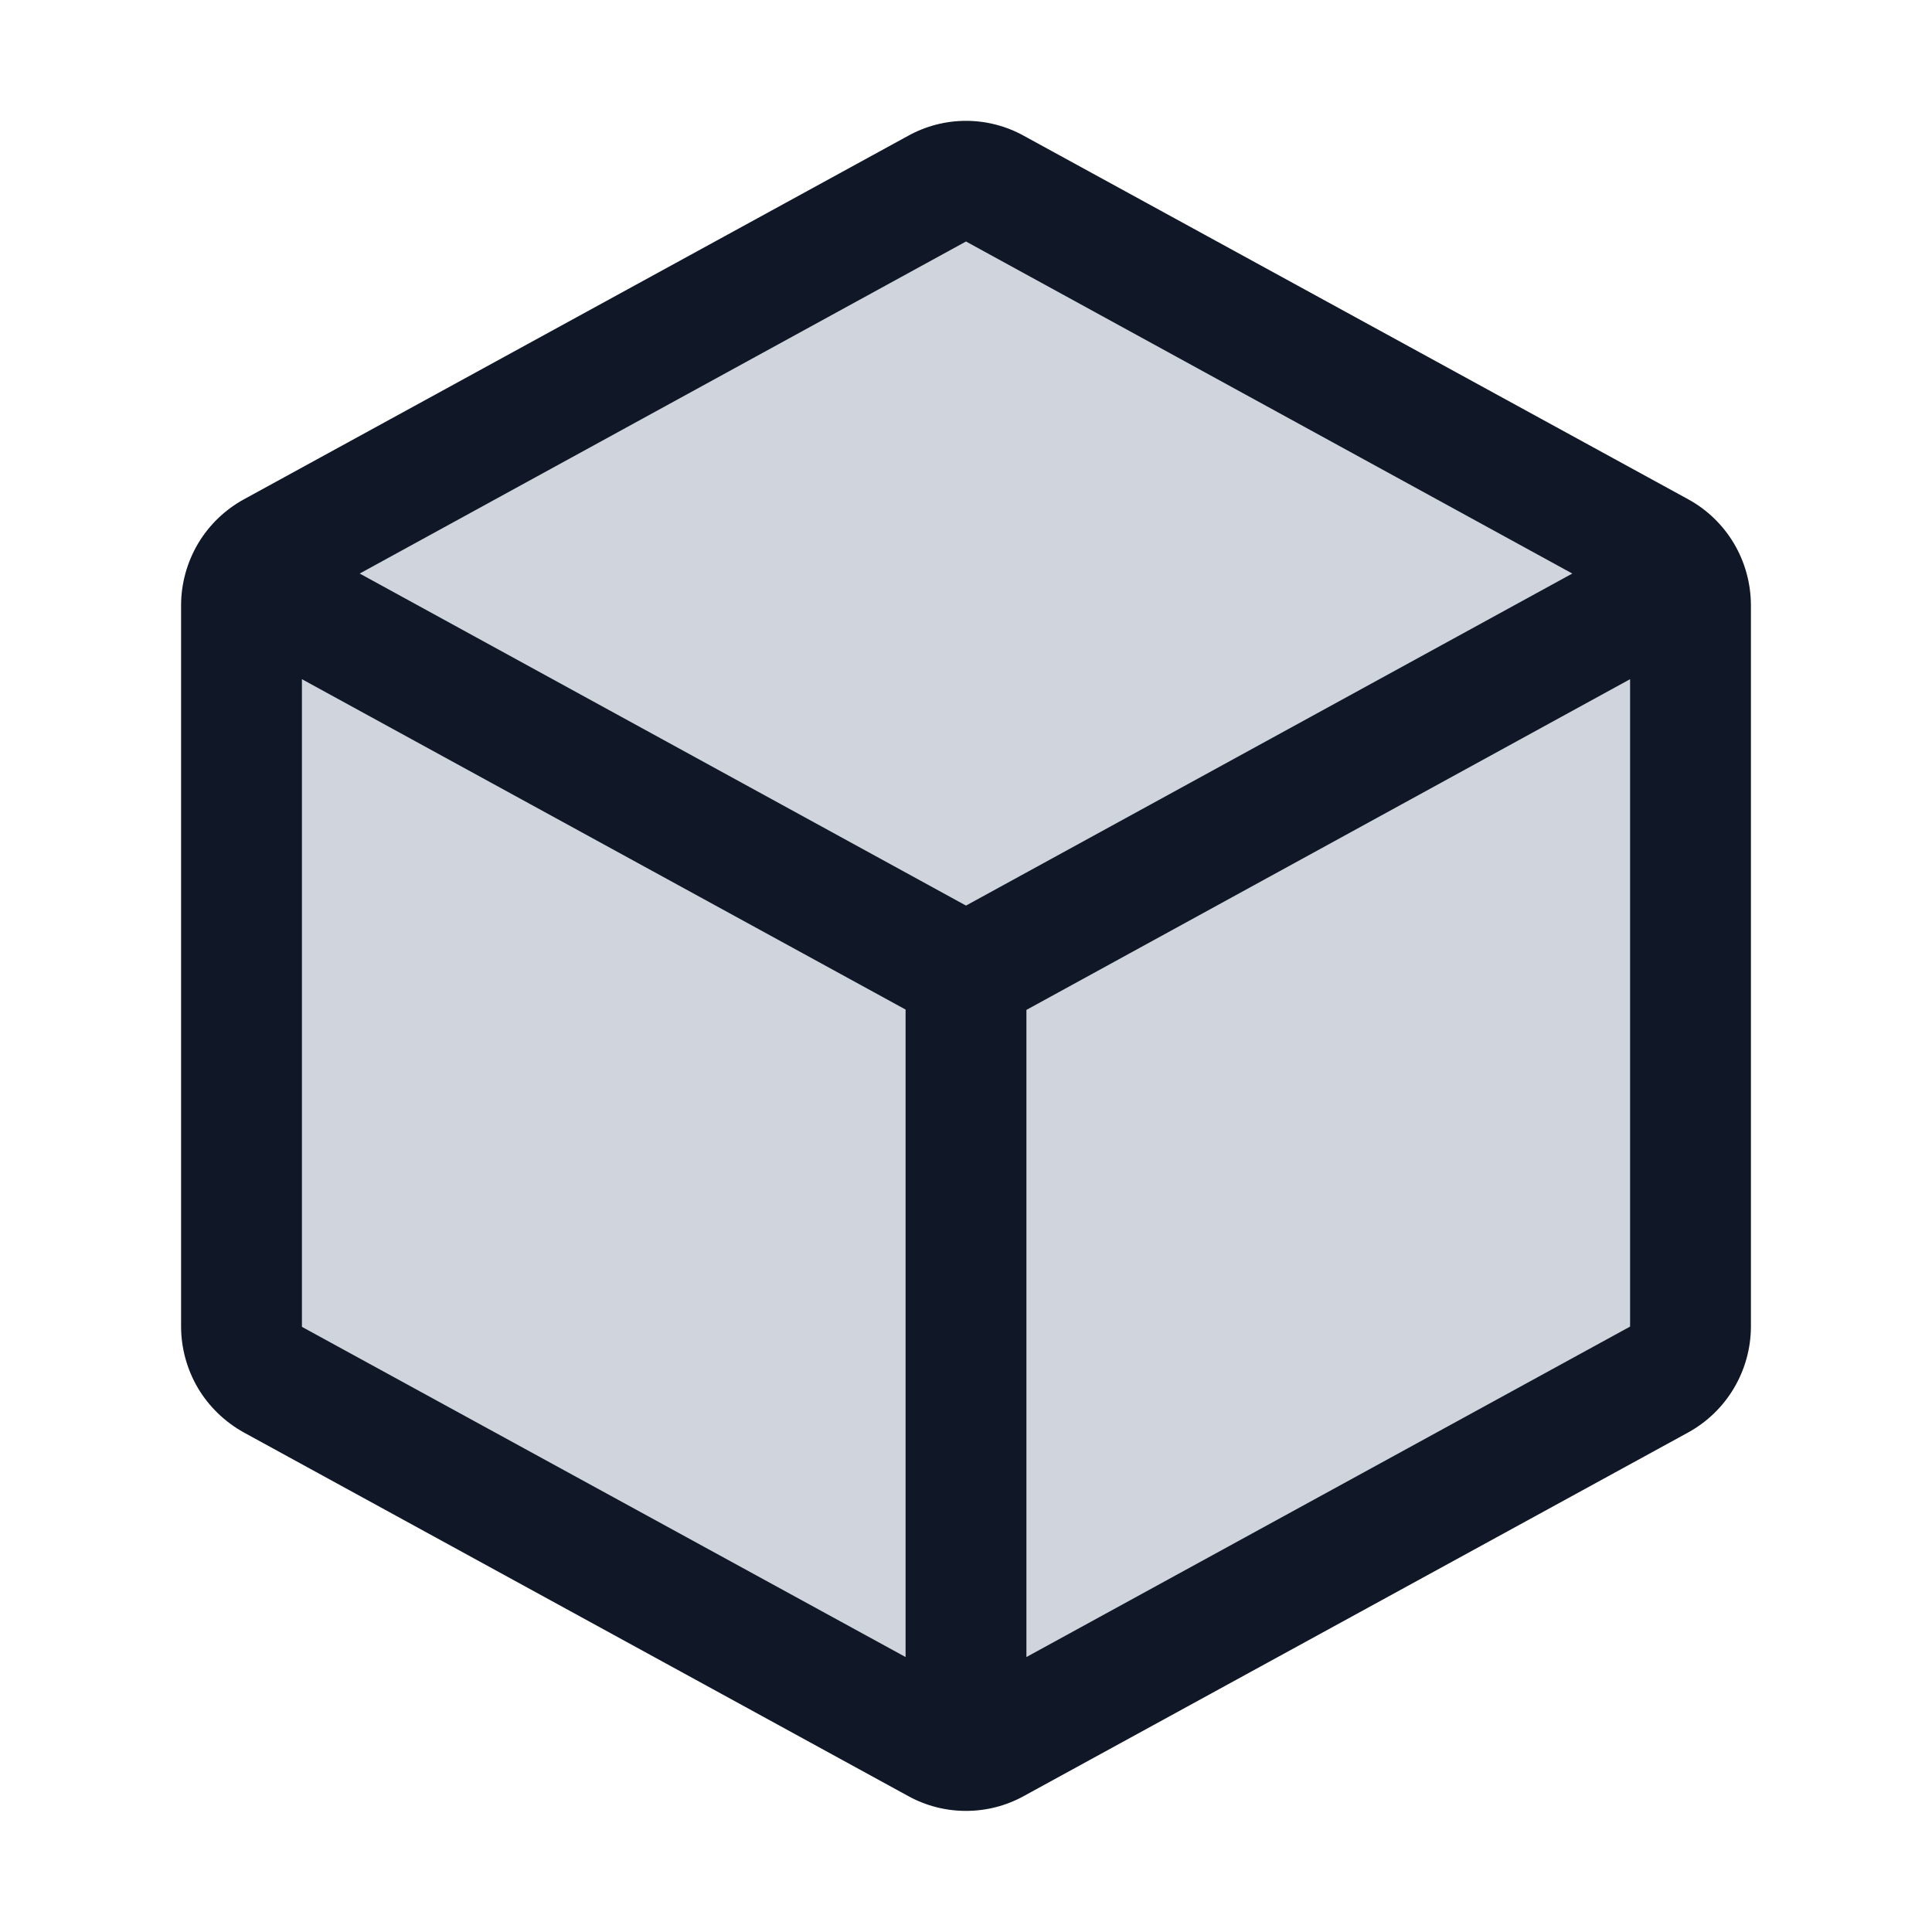 <svg width="22" height="22" viewBox="0 0 22 22" fill="none" xmlns="http://www.w3.org/2000/svg">
<path d="M10.67 19.852C10.771 19.907 10.884 19.937 11 19.938L19.25 15.461V6.892L11 2.062L2.81 6.611C2.771 6.7 2.75 6.795 2.75 6.892V15.111C2.75 15.234 2.784 15.355 2.846 15.461C2.909 15.567 3 15.654 3.107 15.713L10.67 19.852Z" fill="#D0D5DD"/>
<path d="M19.223 5.685L11.66 1.547C11.458 1.435 11.231 1.376 11 1.376C10.769 1.376 10.542 1.435 10.34 1.547L2.777 5.686C2.562 5.804 2.381 5.978 2.255 6.19C2.13 6.402 2.063 6.643 2.062 6.889V15.108C2.063 15.355 2.13 15.596 2.255 15.808C2.381 16.019 2.562 16.193 2.777 16.312L10.34 20.451C10.542 20.563 10.769 20.621 11 20.621C11.231 20.621 11.458 20.563 11.66 20.451L19.223 16.312C19.439 16.193 19.619 16.019 19.744 15.808C19.87 15.596 19.937 15.355 19.938 15.108V6.89C19.937 6.644 19.871 6.402 19.745 6.189C19.619 5.977 19.439 5.803 19.223 5.685ZM11 2.75L17.904 6.531L11 10.312L4.096 6.531L11 2.75ZM3.438 7.734L10.312 11.496V18.869L3.438 15.109V7.734ZM11.688 18.869V11.5L18.562 7.734V15.106L11.688 18.869Z" fill="#101828"/>
</svg>
